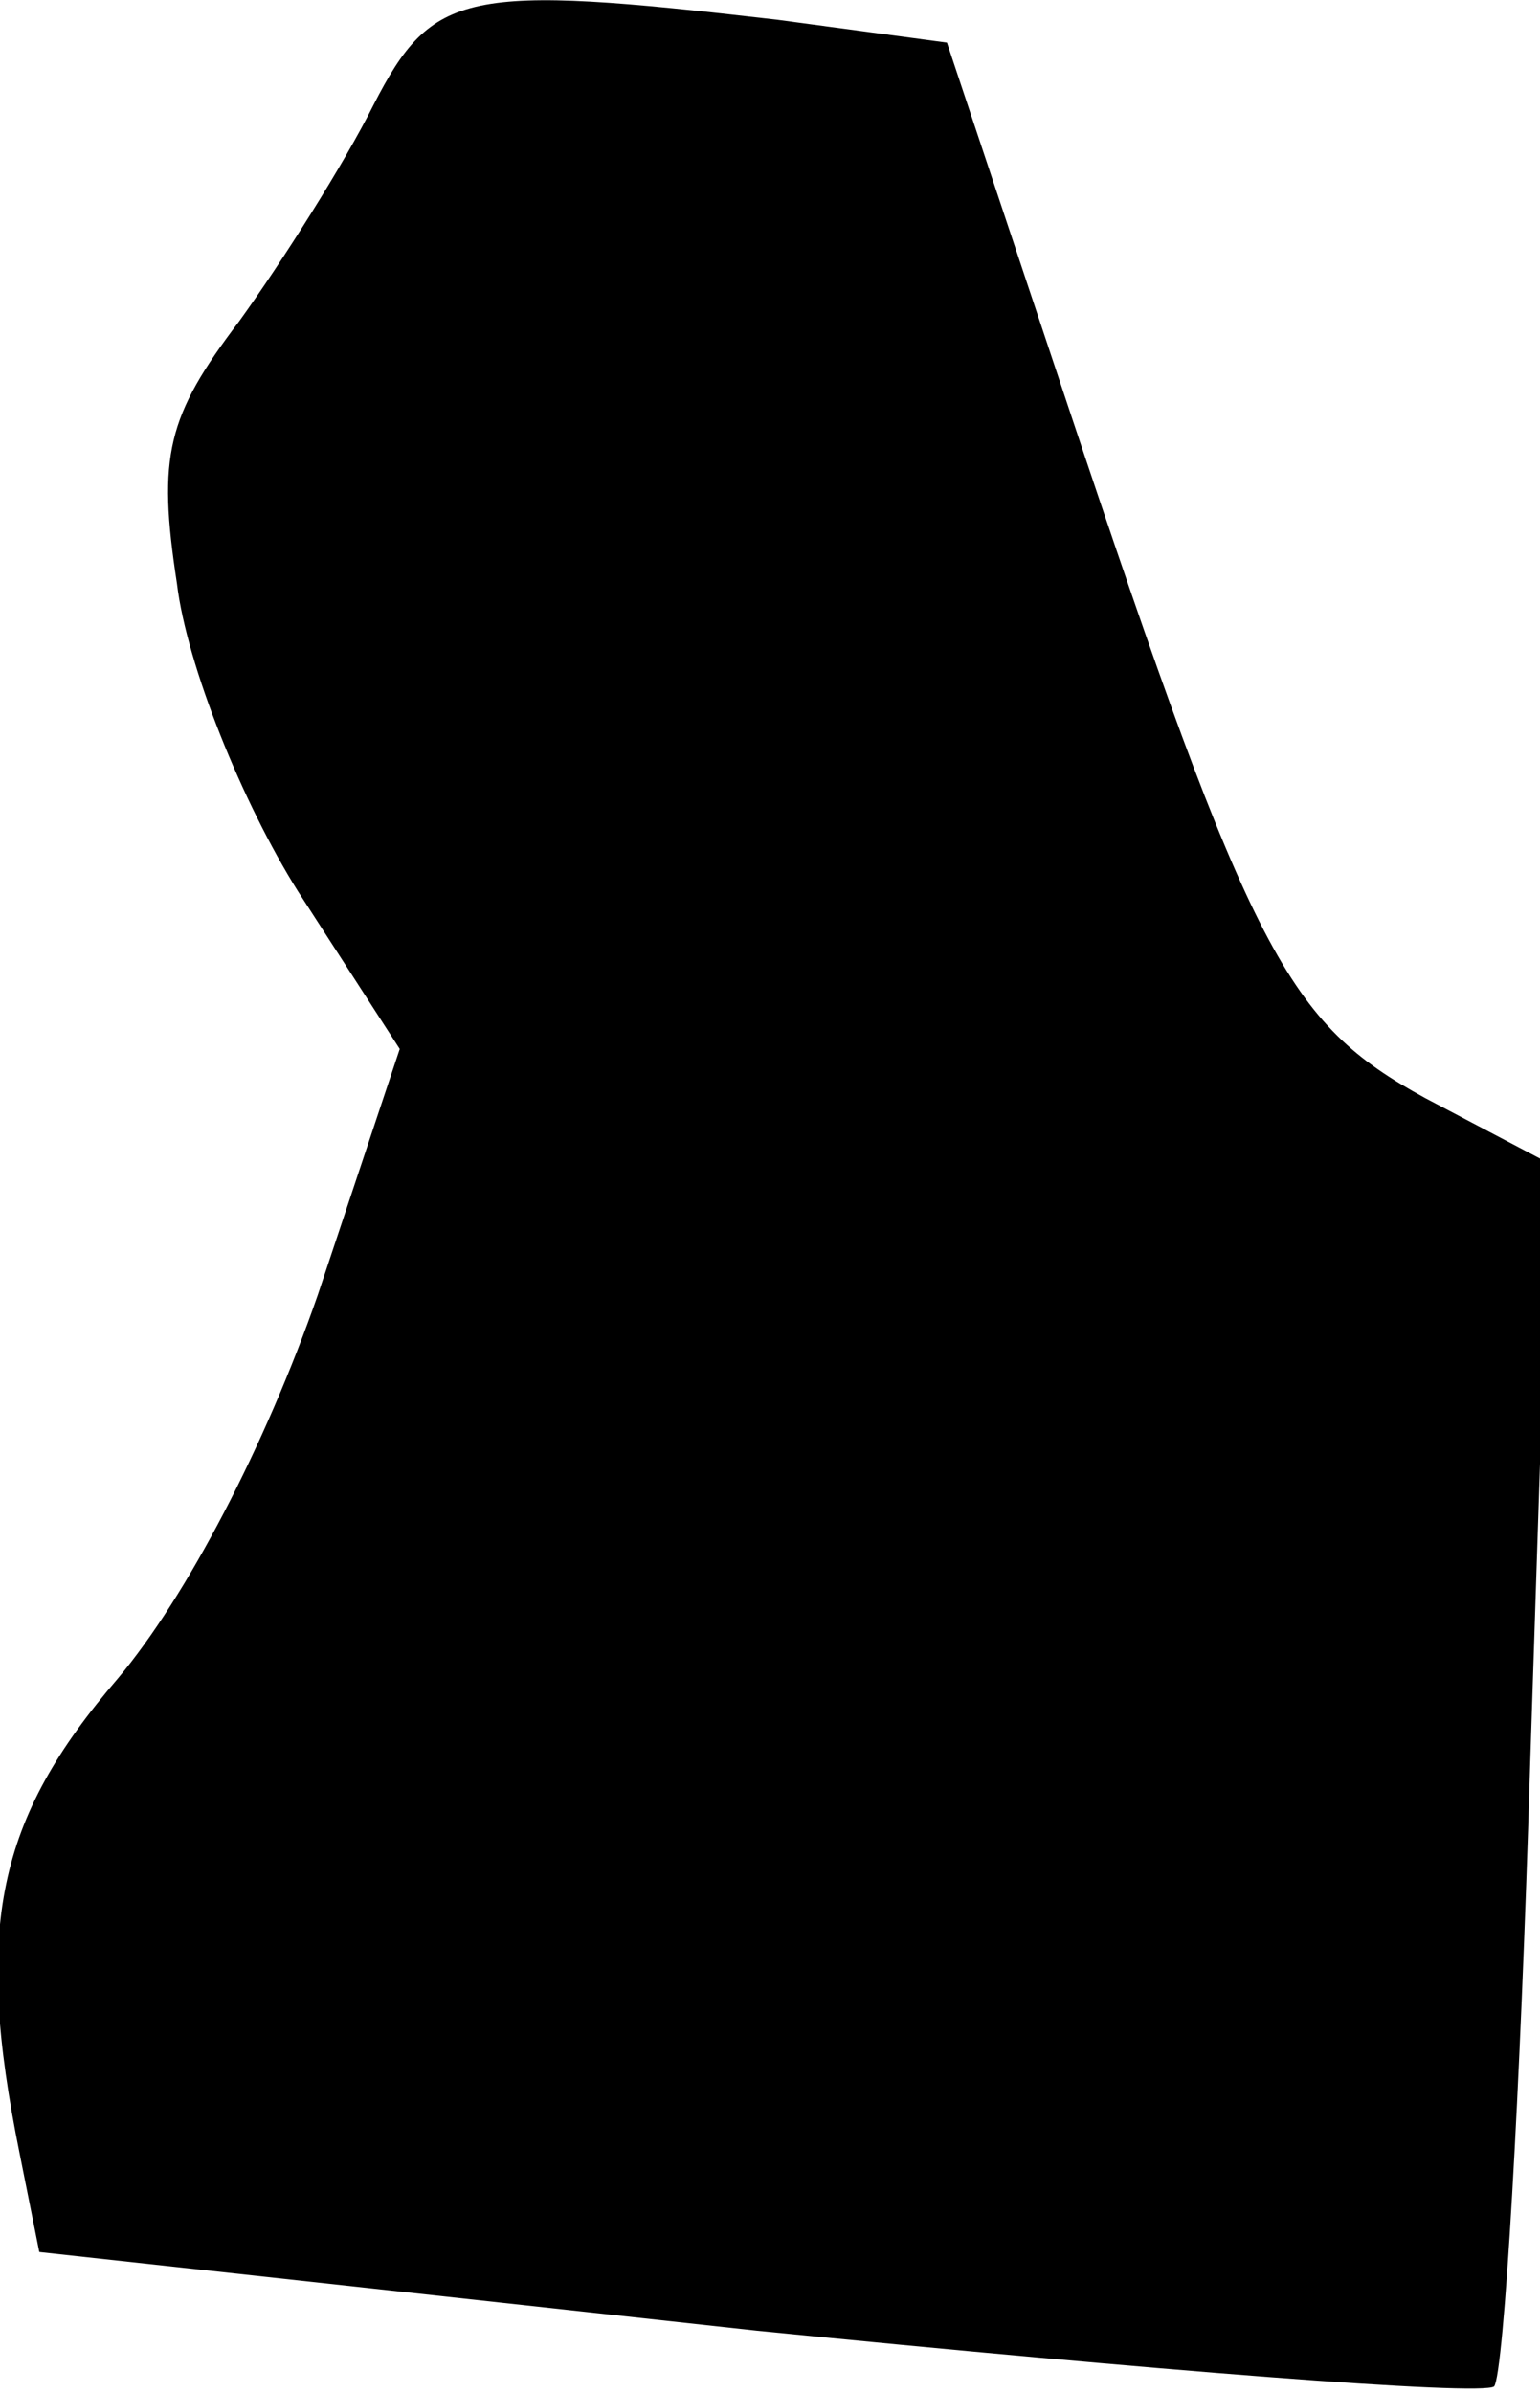 <?xml version="1.0" standalone="no"?>
<!DOCTYPE svg PUBLIC "-//W3C//DTD SVG 20010904//EN"
 "http://www.w3.org/TR/2001/REC-SVG-20010904/DTD/svg10.dtd">
<svg version="1.0" xmlns="http://www.w3.org/2000/svg"
 width="47pt" height="73pt" viewBox="0 0 47 73"
 preserveAspectRatio="xMidYMid meet">
<g transform="translate(0,73) scale(0.1,-0.1)"
fill="#000000" stroke="none">
<path fill="#000000" stroke="none" d="M114 698 c-9 -18 -28 -48 -41 -66 -22
-29 -25 -41 -19 -80 3 -25 20 -67 37 -94 l31 -48 -25 -75 c-16 -46 -40 -92
-61 -117 -37 -43 -44 -76 -30 -145 l6 -30 219 -24 c120 -12 221 -20 225 -17 3
4 8 89 11 190 l6 183 -38 20 c-42 23 -53 43 -109 211 l-37 111 -52 7 c-95 11
-105 9 -123 -26z"/>
</g>
</svg>
